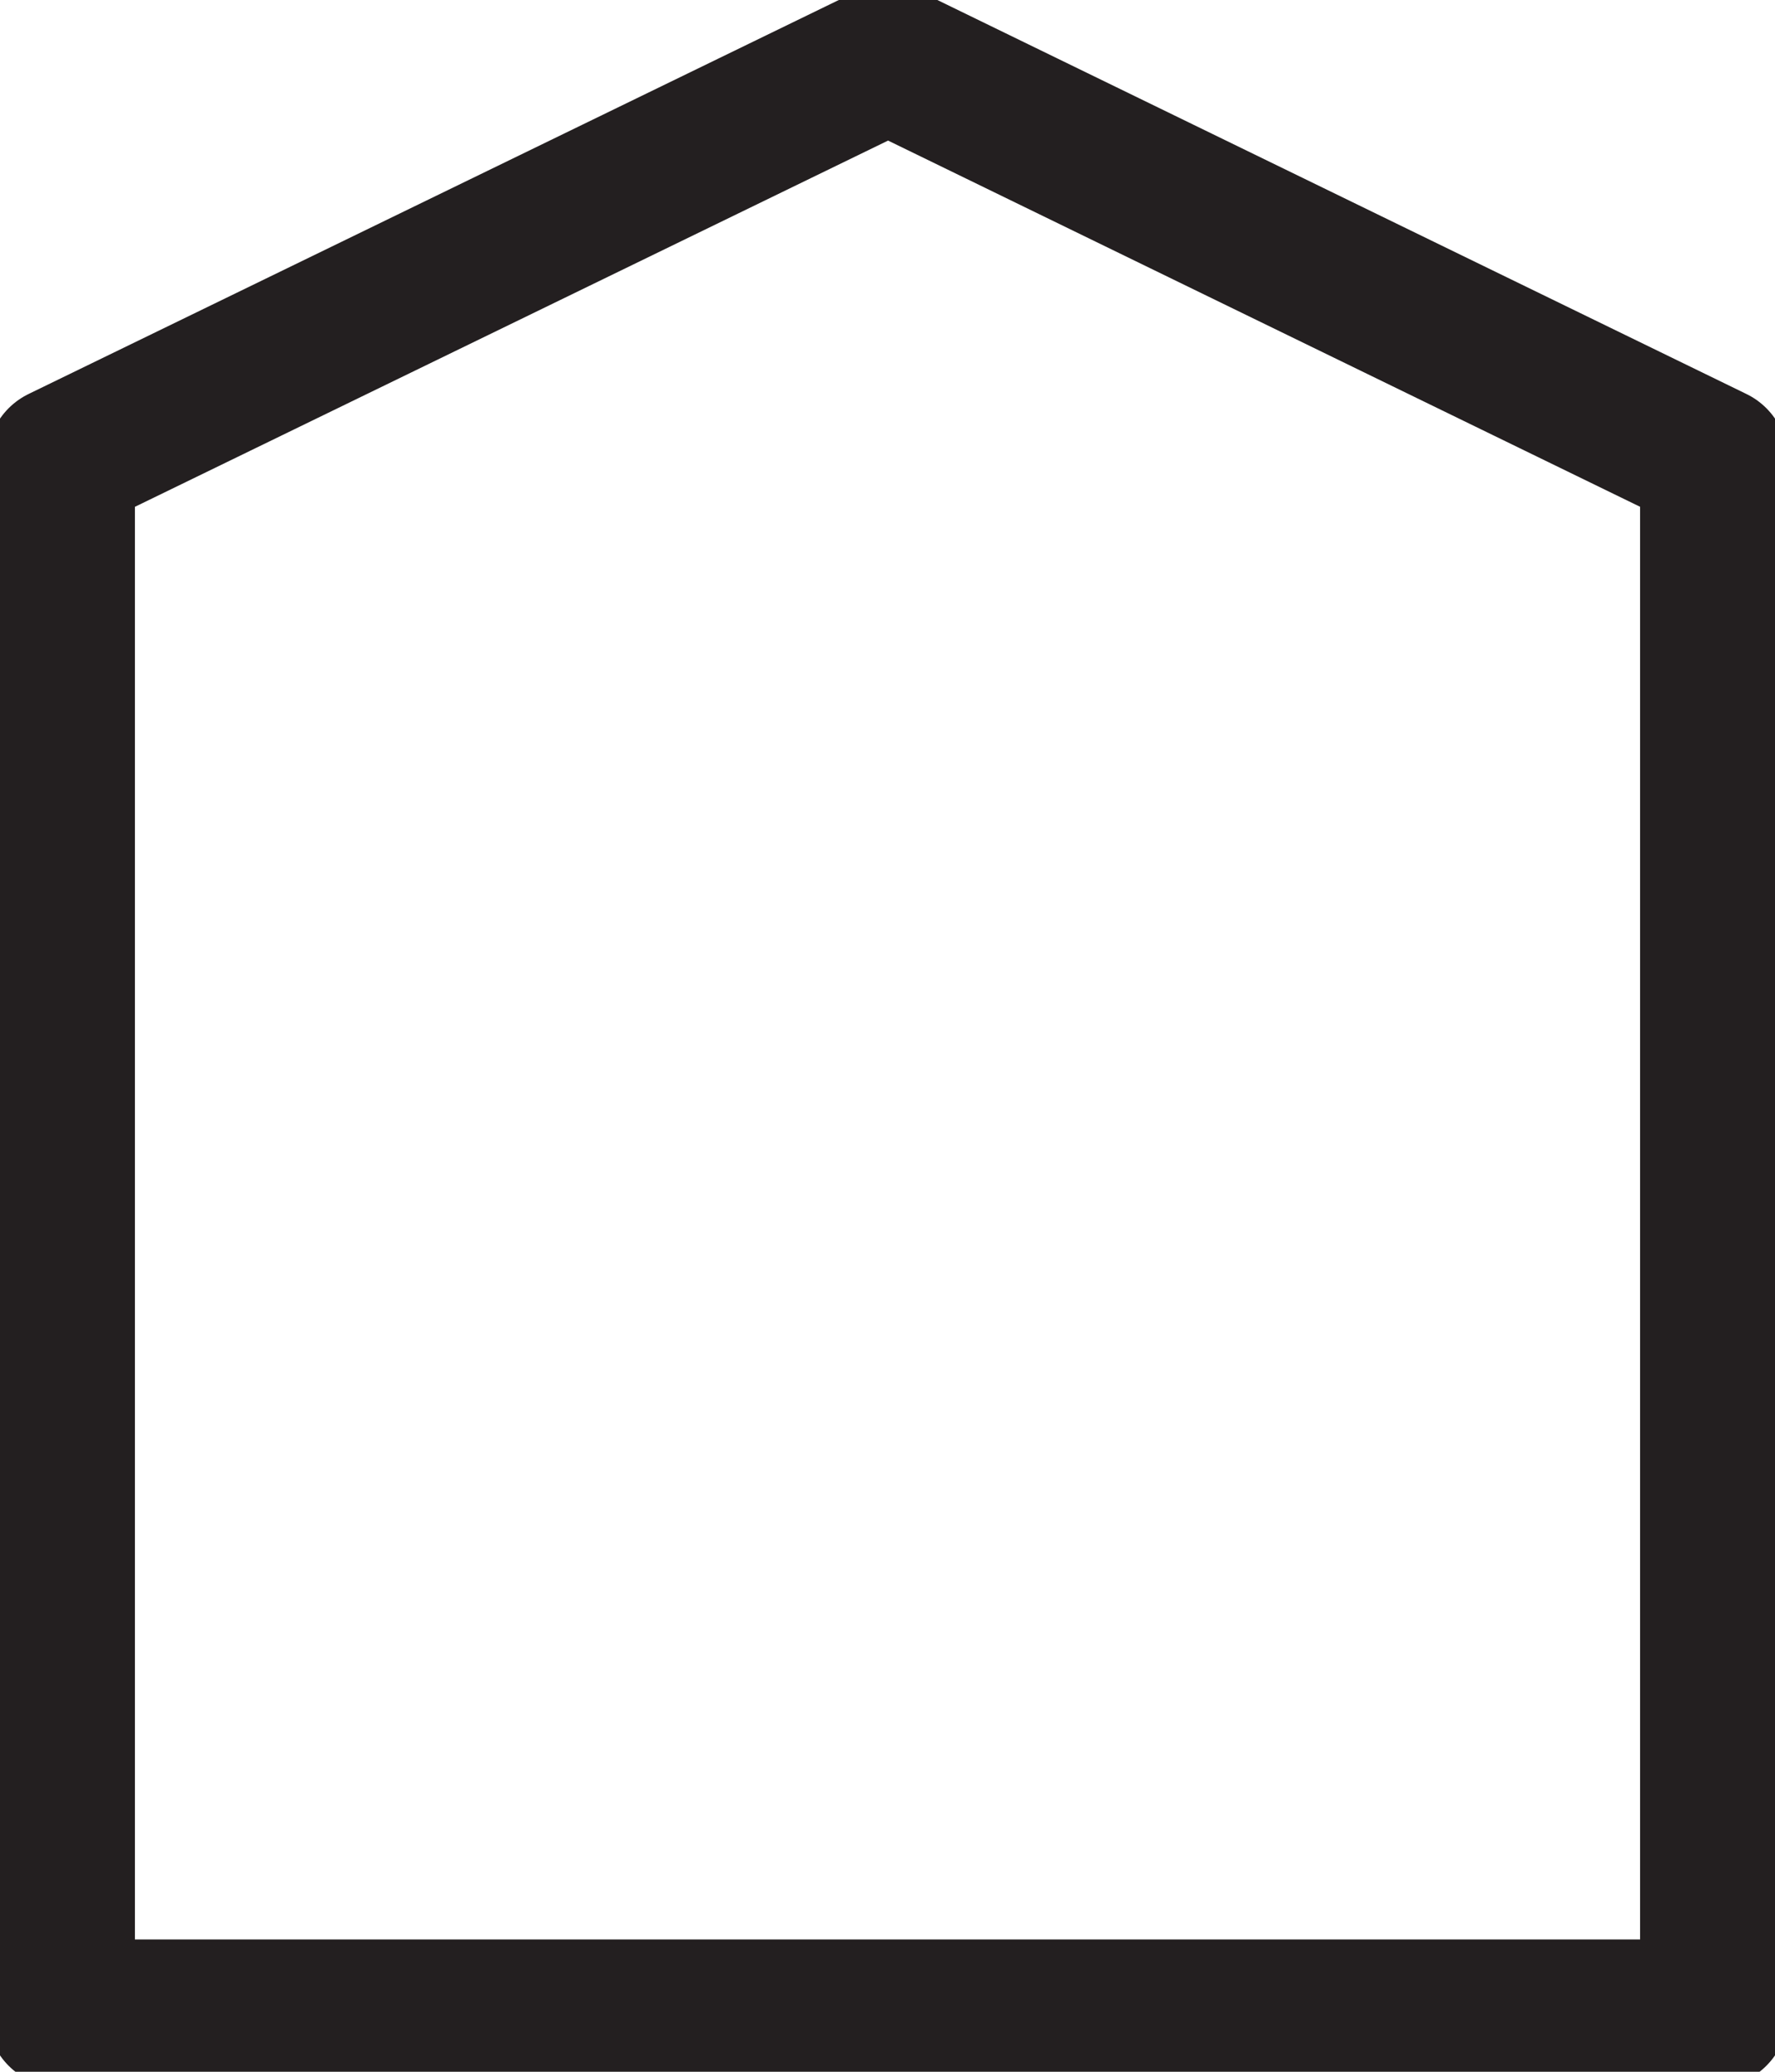 <svg width="12" height="14" viewBox="0 0 12 14" fill="none" xmlns="http://www.w3.org/2000/svg">
<g clip-path="url(#clip0)">
<path d="M0.412 3.112V13.606H11.588V3.112L6.004 0.394L0.412 3.112Z" stroke="#231F20" stroke-linejoin="round"/>
</g>
<defs>
<clipPath id="clip0">
<rect width="12" height="14" fill="white"/>
</clipPath>
</defs>
</svg>
